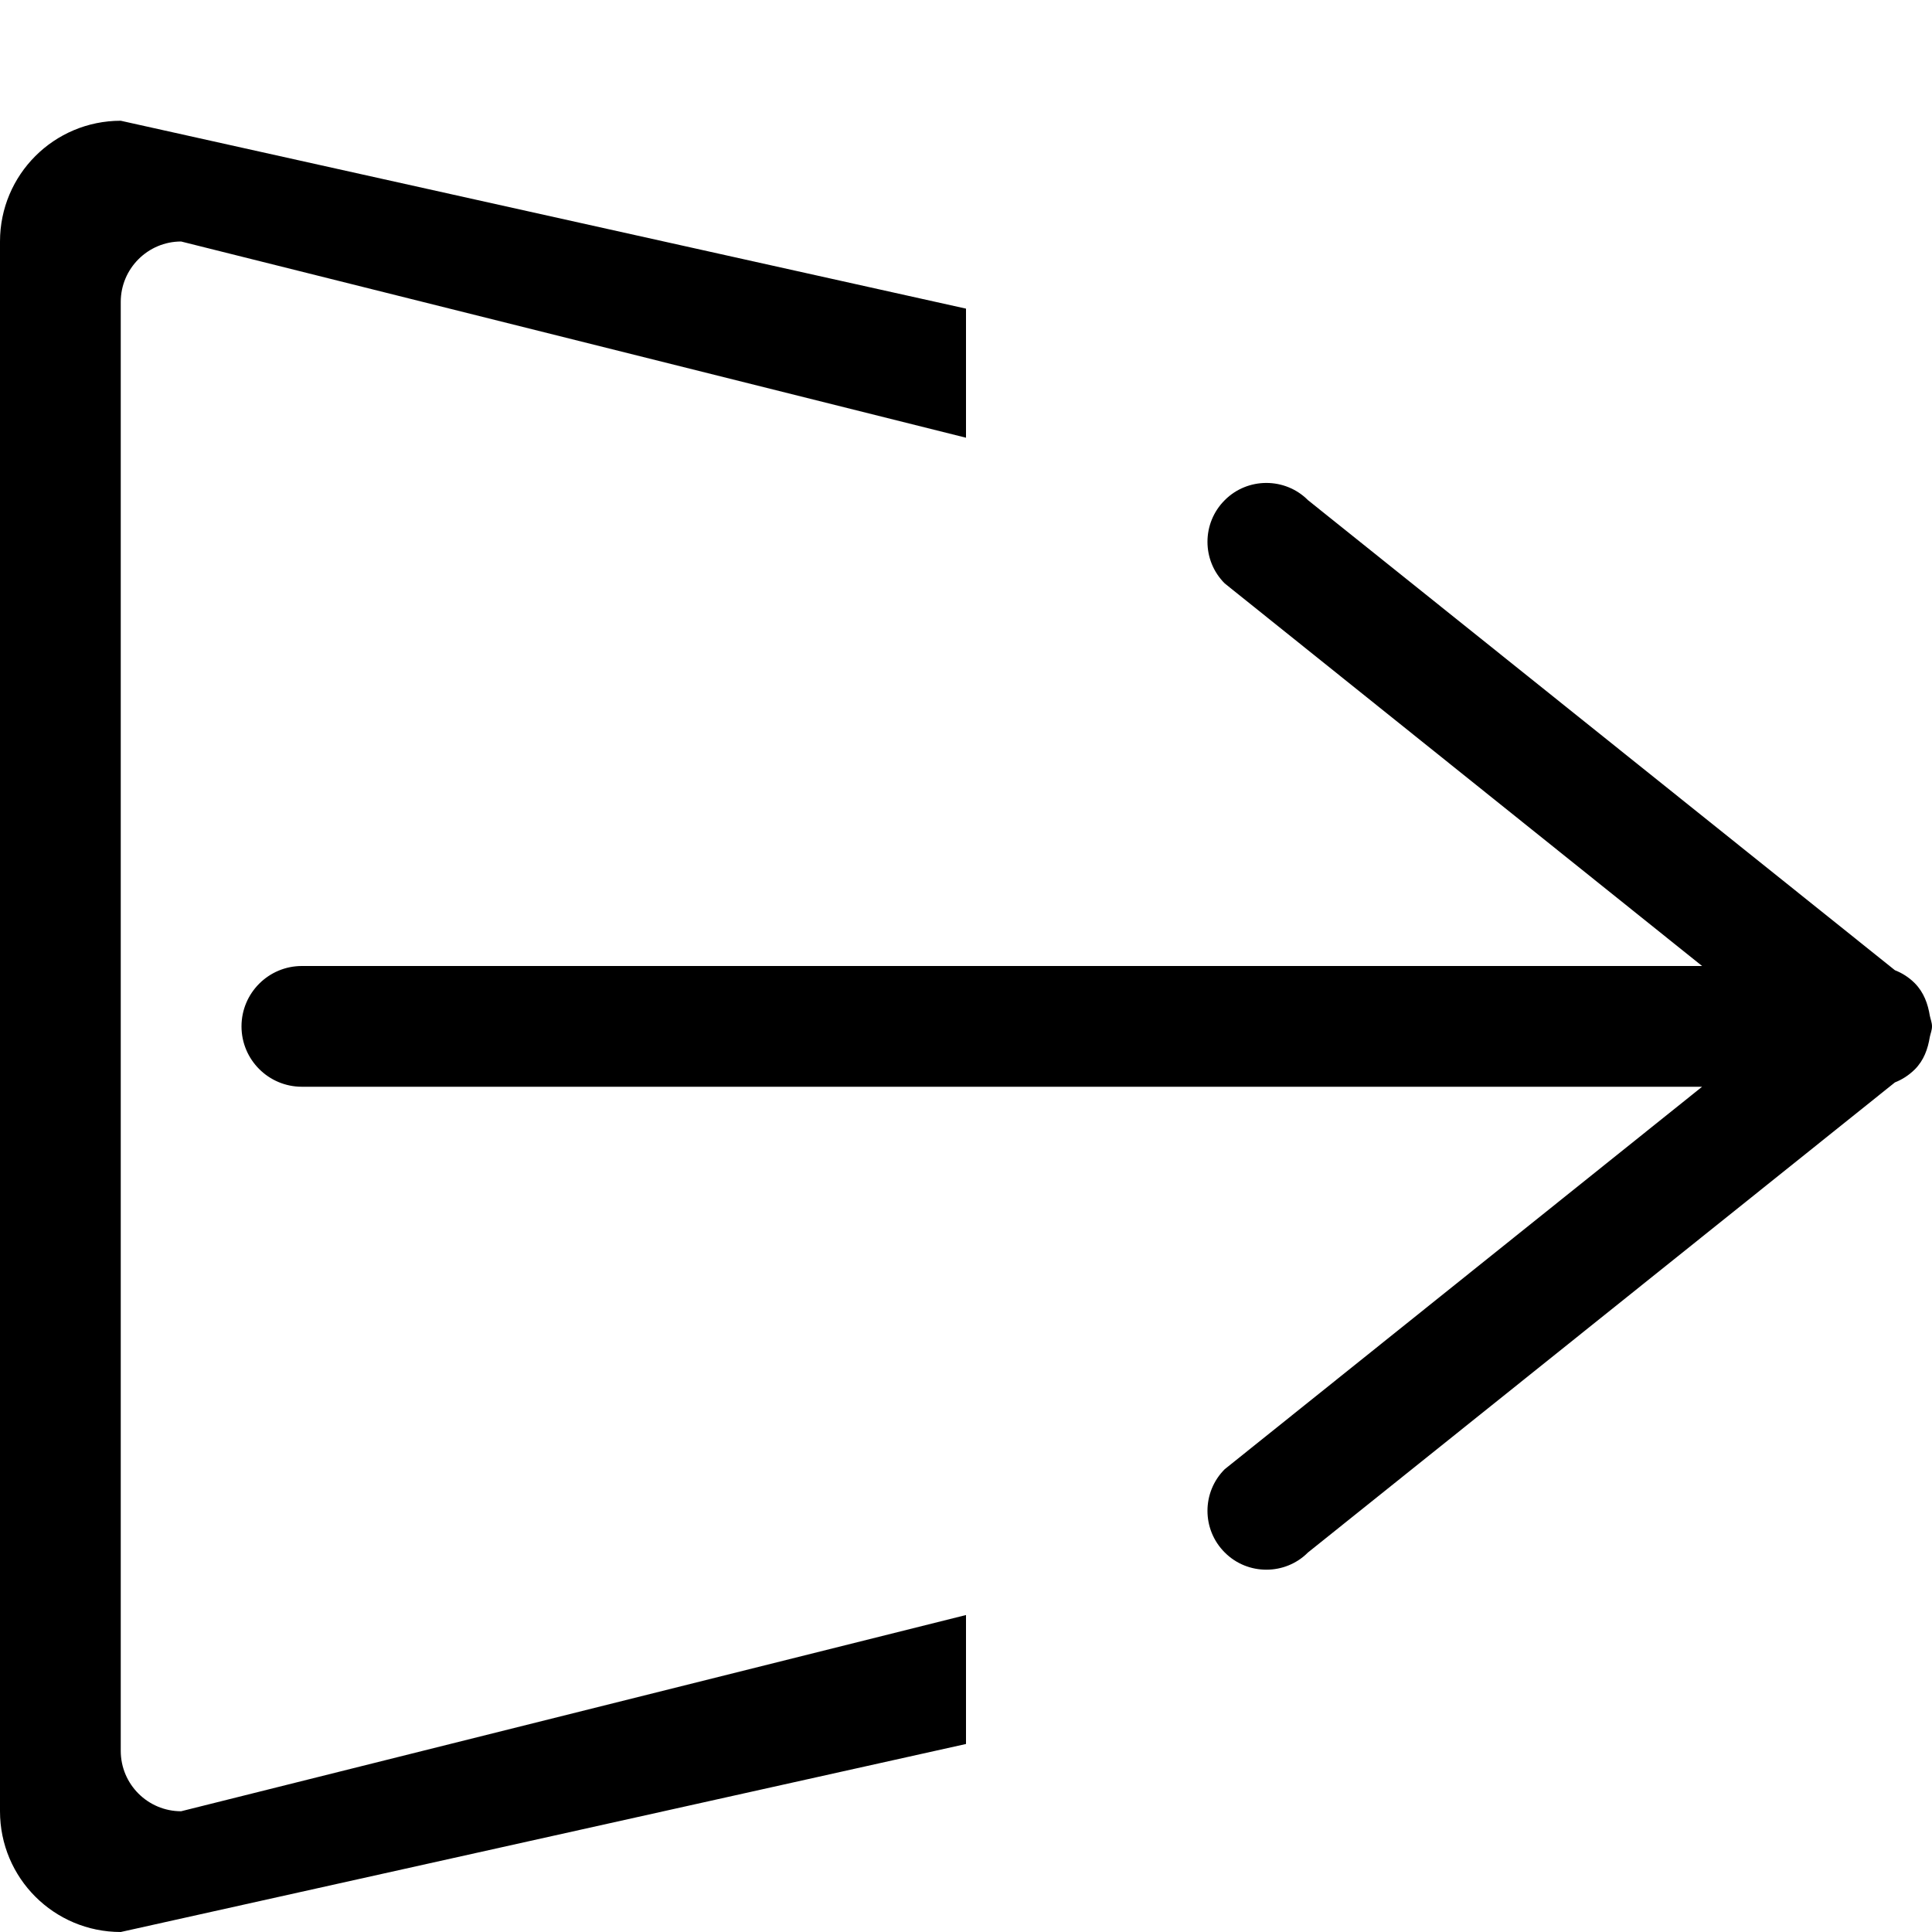 <?xml version="1.0" encoding="iso-8859-1"?>
<!-- Generator: Adobe Illustrator 16.0.0, SVG Export Plug-In . SVG Version: 6.00 Build 0)  -->
<!DOCTYPE svg PUBLIC "-//W3C//DTD SVG 1.1//EN" "http://www.w3.org/Graphics/SVG/1.1/DTD/svg11.dtd">
<svg version="1.1" xmlns="http://www.w3.org/2000/svg" xmlns:xlink="http://www.w3.org/1999/xlink" x="0px" y="0px" width="16px"
	 height="16px" viewBox="0 0 16 16" style="enable-background:new 0 0 16 16;" xml:space="preserve">
<g id="_x31_8-web_-_log_out_logout_exit" style="enable-background:new    ;">
	<path style="fill-rule:evenodd;clip-rule:evenodd;" d="M1,14.5v-12C1,2.225,1.224,2,1.5,2L8,3.625V2.556L1,1C0.447,1,0,1.447,0,2
		v13c0,0.553,0.447,1,1,1l7-1.557v-1.068L1.5,15C1.224,15,1,14.776,1,14.5z M15.982,8.412c-0.016-0.098-0.049-0.193-0.125-0.27
		c-0.049-0.049-0.105-0.084-0.164-0.107l-4.861-3.893c-0.189-0.19-0.5-0.19-0.689,0c-0.191,0.19-0.191,0.5,0,0.69L14.096,8H2.5
		C2.224,8,2,8.224,2,8.5S2.224,9,2.5,9h11.596l-3.953,3.167c-0.191,0.19-0.191,0.5,0,0.69c0.189,0.19,0.5,0.19,0.689,0l4.861-3.893
		c0.059-0.023,0.115-0.059,0.164-0.107c0.076-0.076,0.109-0.171,0.125-0.27C15.988,8.559,16,8.531,16,8.5S15.988,8.441,15.982,8.412
		z"/>
</g>
<g id="Layer_1">
</g>
</svg>
